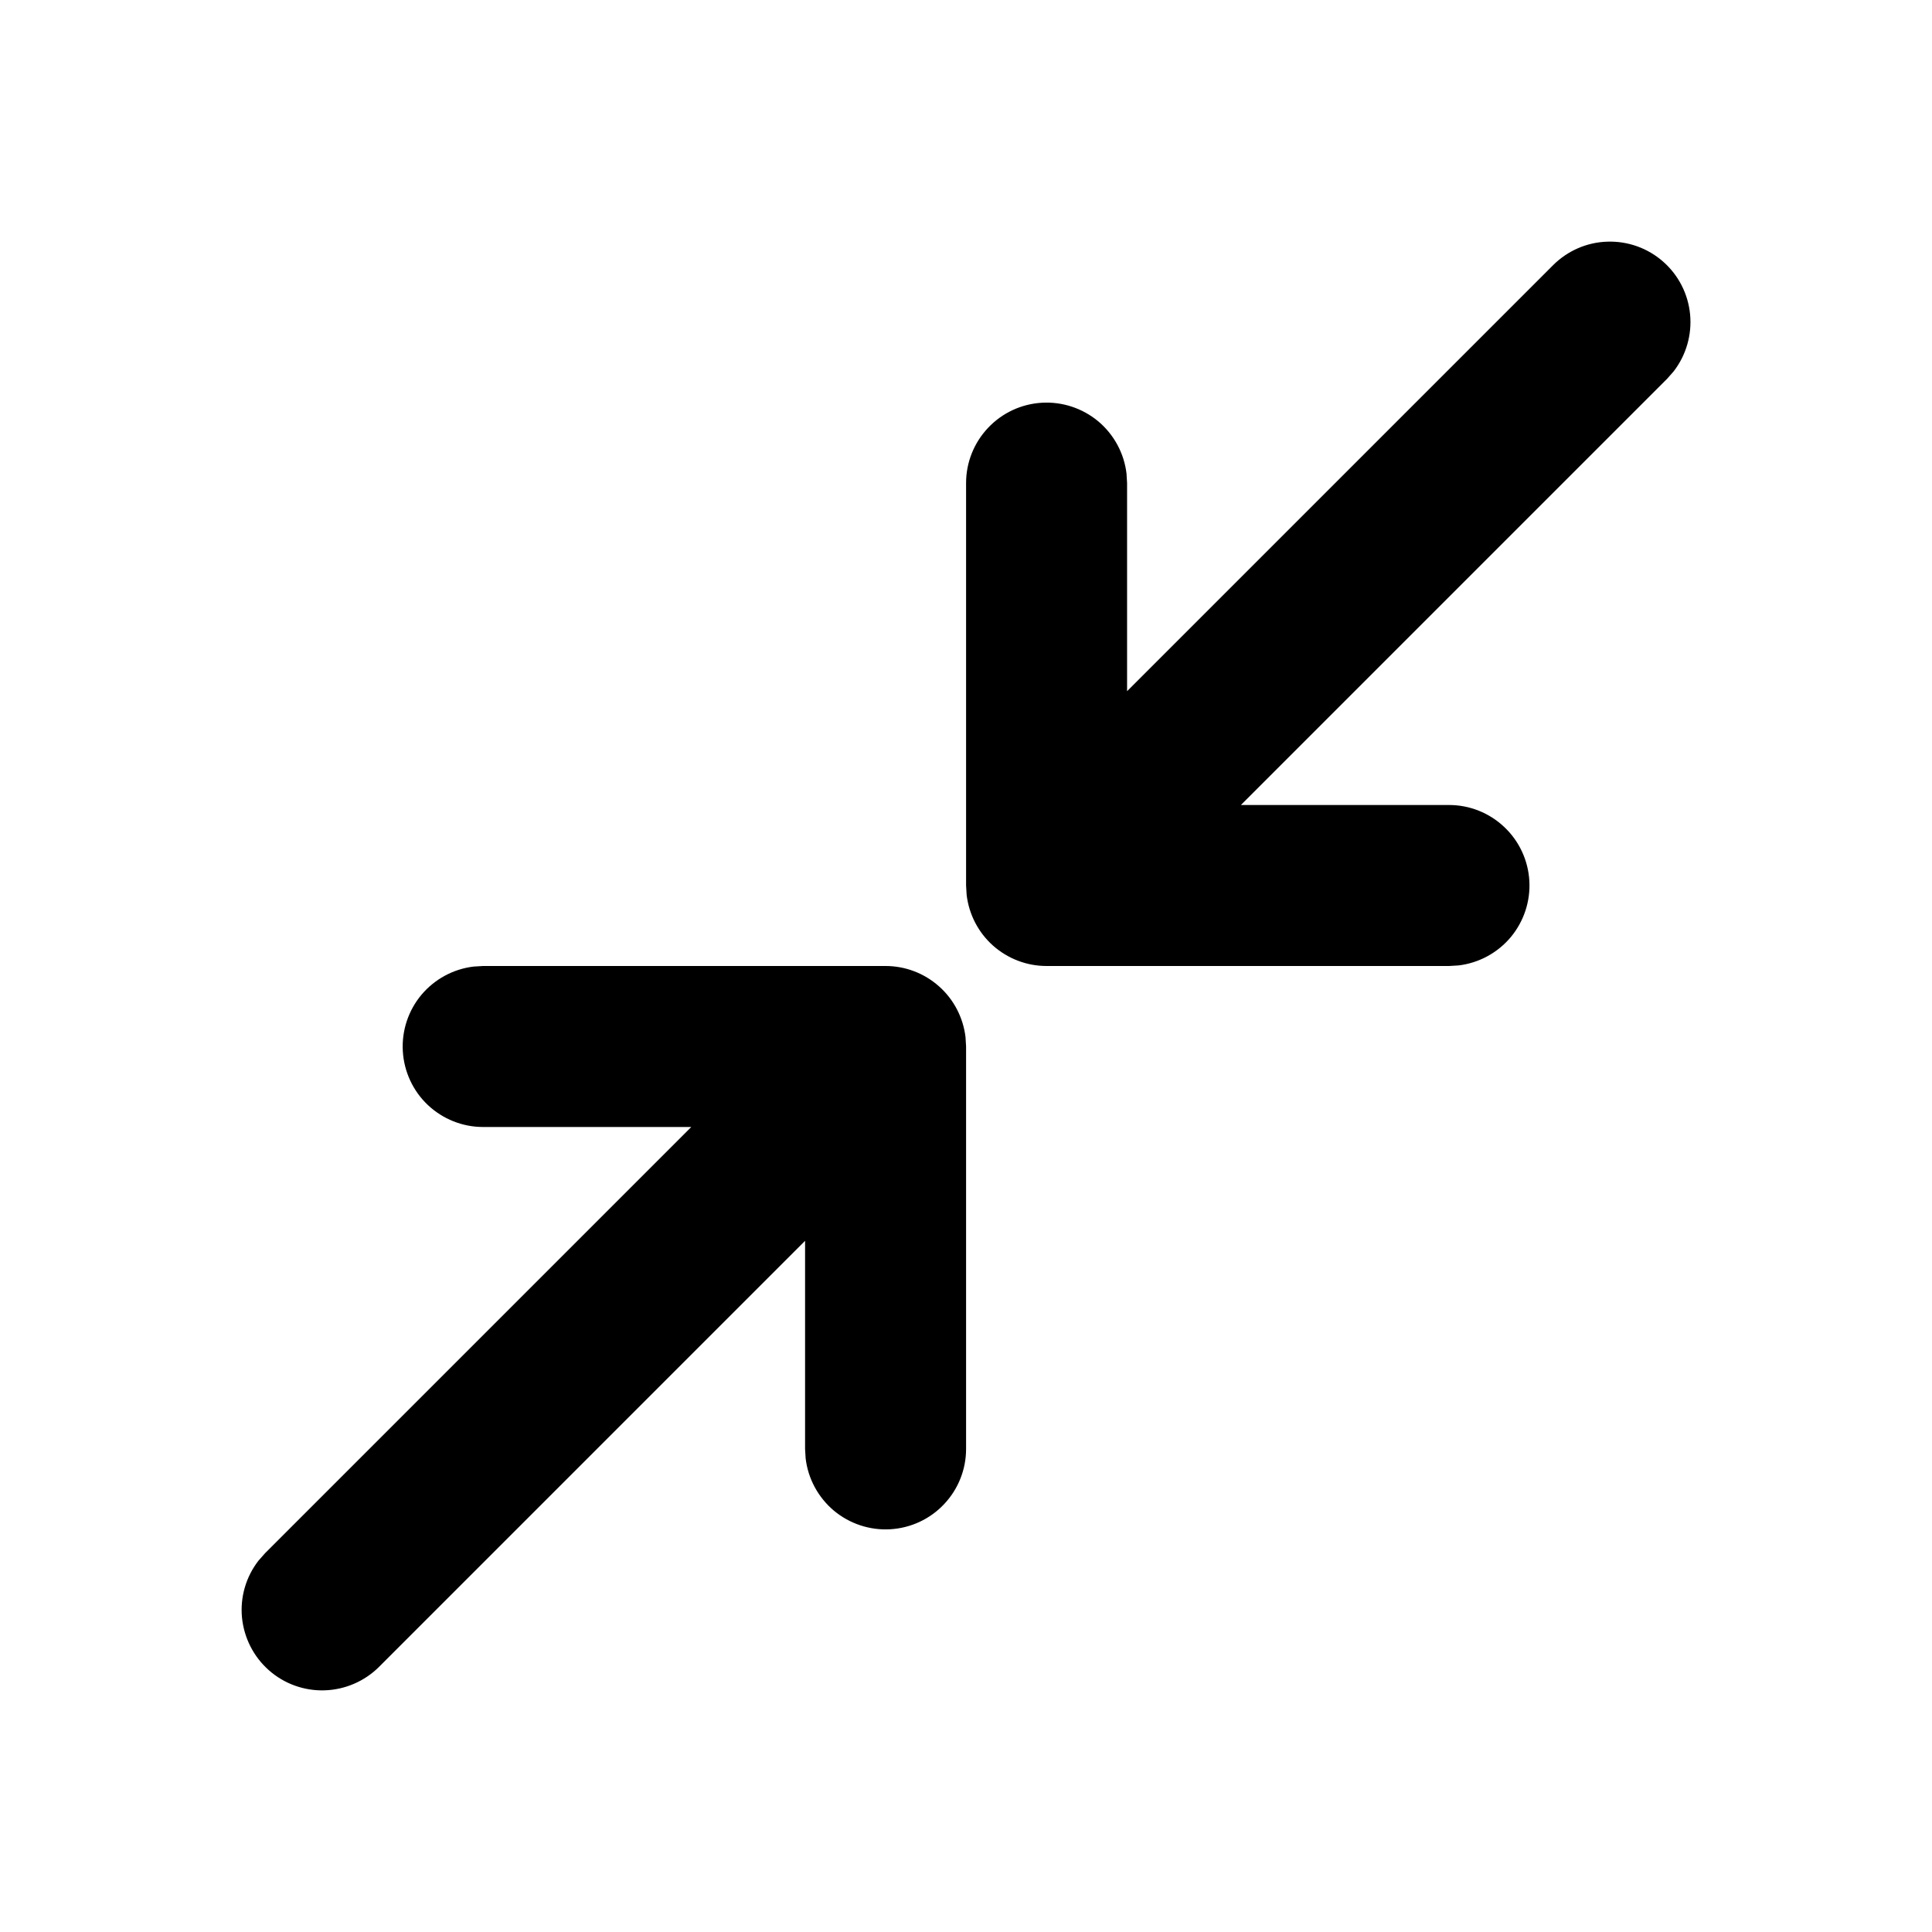 <svg width="24" height="24" viewBox="0 0 24 24" fill="none" xmlns="http://www.w3.org/2000/svg">
<g clip-path="url(#clip0_1884_955)">
<path d="M11.001 12C11.246 12 11.482 12.09 11.665 12.253C11.848 12.415 11.965 12.64 11.994 12.883L12.001 13V18C12.001 18.255 11.903 18.5 11.728 18.685C11.553 18.871 11.314 18.982 11.059 18.997C10.805 19.012 10.555 18.929 10.359 18.766C10.164 18.602 10.038 18.37 10.008 18.117L10.001 18V15.414L4.708 20.707C4.528 20.886 4.286 20.99 4.032 20.998C3.779 21.006 3.531 20.917 3.341 20.749C3.15 20.581 3.031 20.346 3.006 20.093C2.982 19.84 3.055 19.588 3.211 19.387L3.294 19.293L8.587 14H6.001C5.746 14 5.501 13.902 5.315 13.727C5.13 13.552 5.019 13.313 5.004 13.059C4.989 12.804 5.072 12.553 5.235 12.358C5.399 12.163 5.631 12.037 5.884 12.007L6.001 12H11.001ZM19.294 3.293C19.474 3.114 19.715 3.009 19.969 3.002C20.223 2.994 20.471 3.083 20.661 3.251C20.852 3.419 20.971 3.653 20.995 3.906C21.019 4.159 20.946 4.412 20.791 4.613L20.708 4.707L15.415 10H18.001C18.256 10 18.501 10.098 18.686 10.273C18.872 10.448 18.983 10.687 18.998 10.941C19.013 11.196 18.93 11.446 18.767 11.642C18.603 11.837 18.371 11.963 18.118 11.993L18.001 12H13.001C12.756 12 12.52 11.91 12.336 11.747C12.153 11.584 12.037 11.36 12.008 11.117L12.001 11V6C12.001 5.745 12.099 5.5 12.274 5.315C12.449 5.129 12.688 5.018 12.942 5.003C13.197 4.988 13.447 5.071 13.643 5.234C13.838 5.398 13.964 5.63 13.994 5.883L14.001 6V8.586L19.294 3.293Z" fill="black"/>
</g>
<defs>
<clipPath id="clip0_1884_955">
<rect width="24" height="24" fill="white"/>
</clipPath>
</defs>
</svg>
